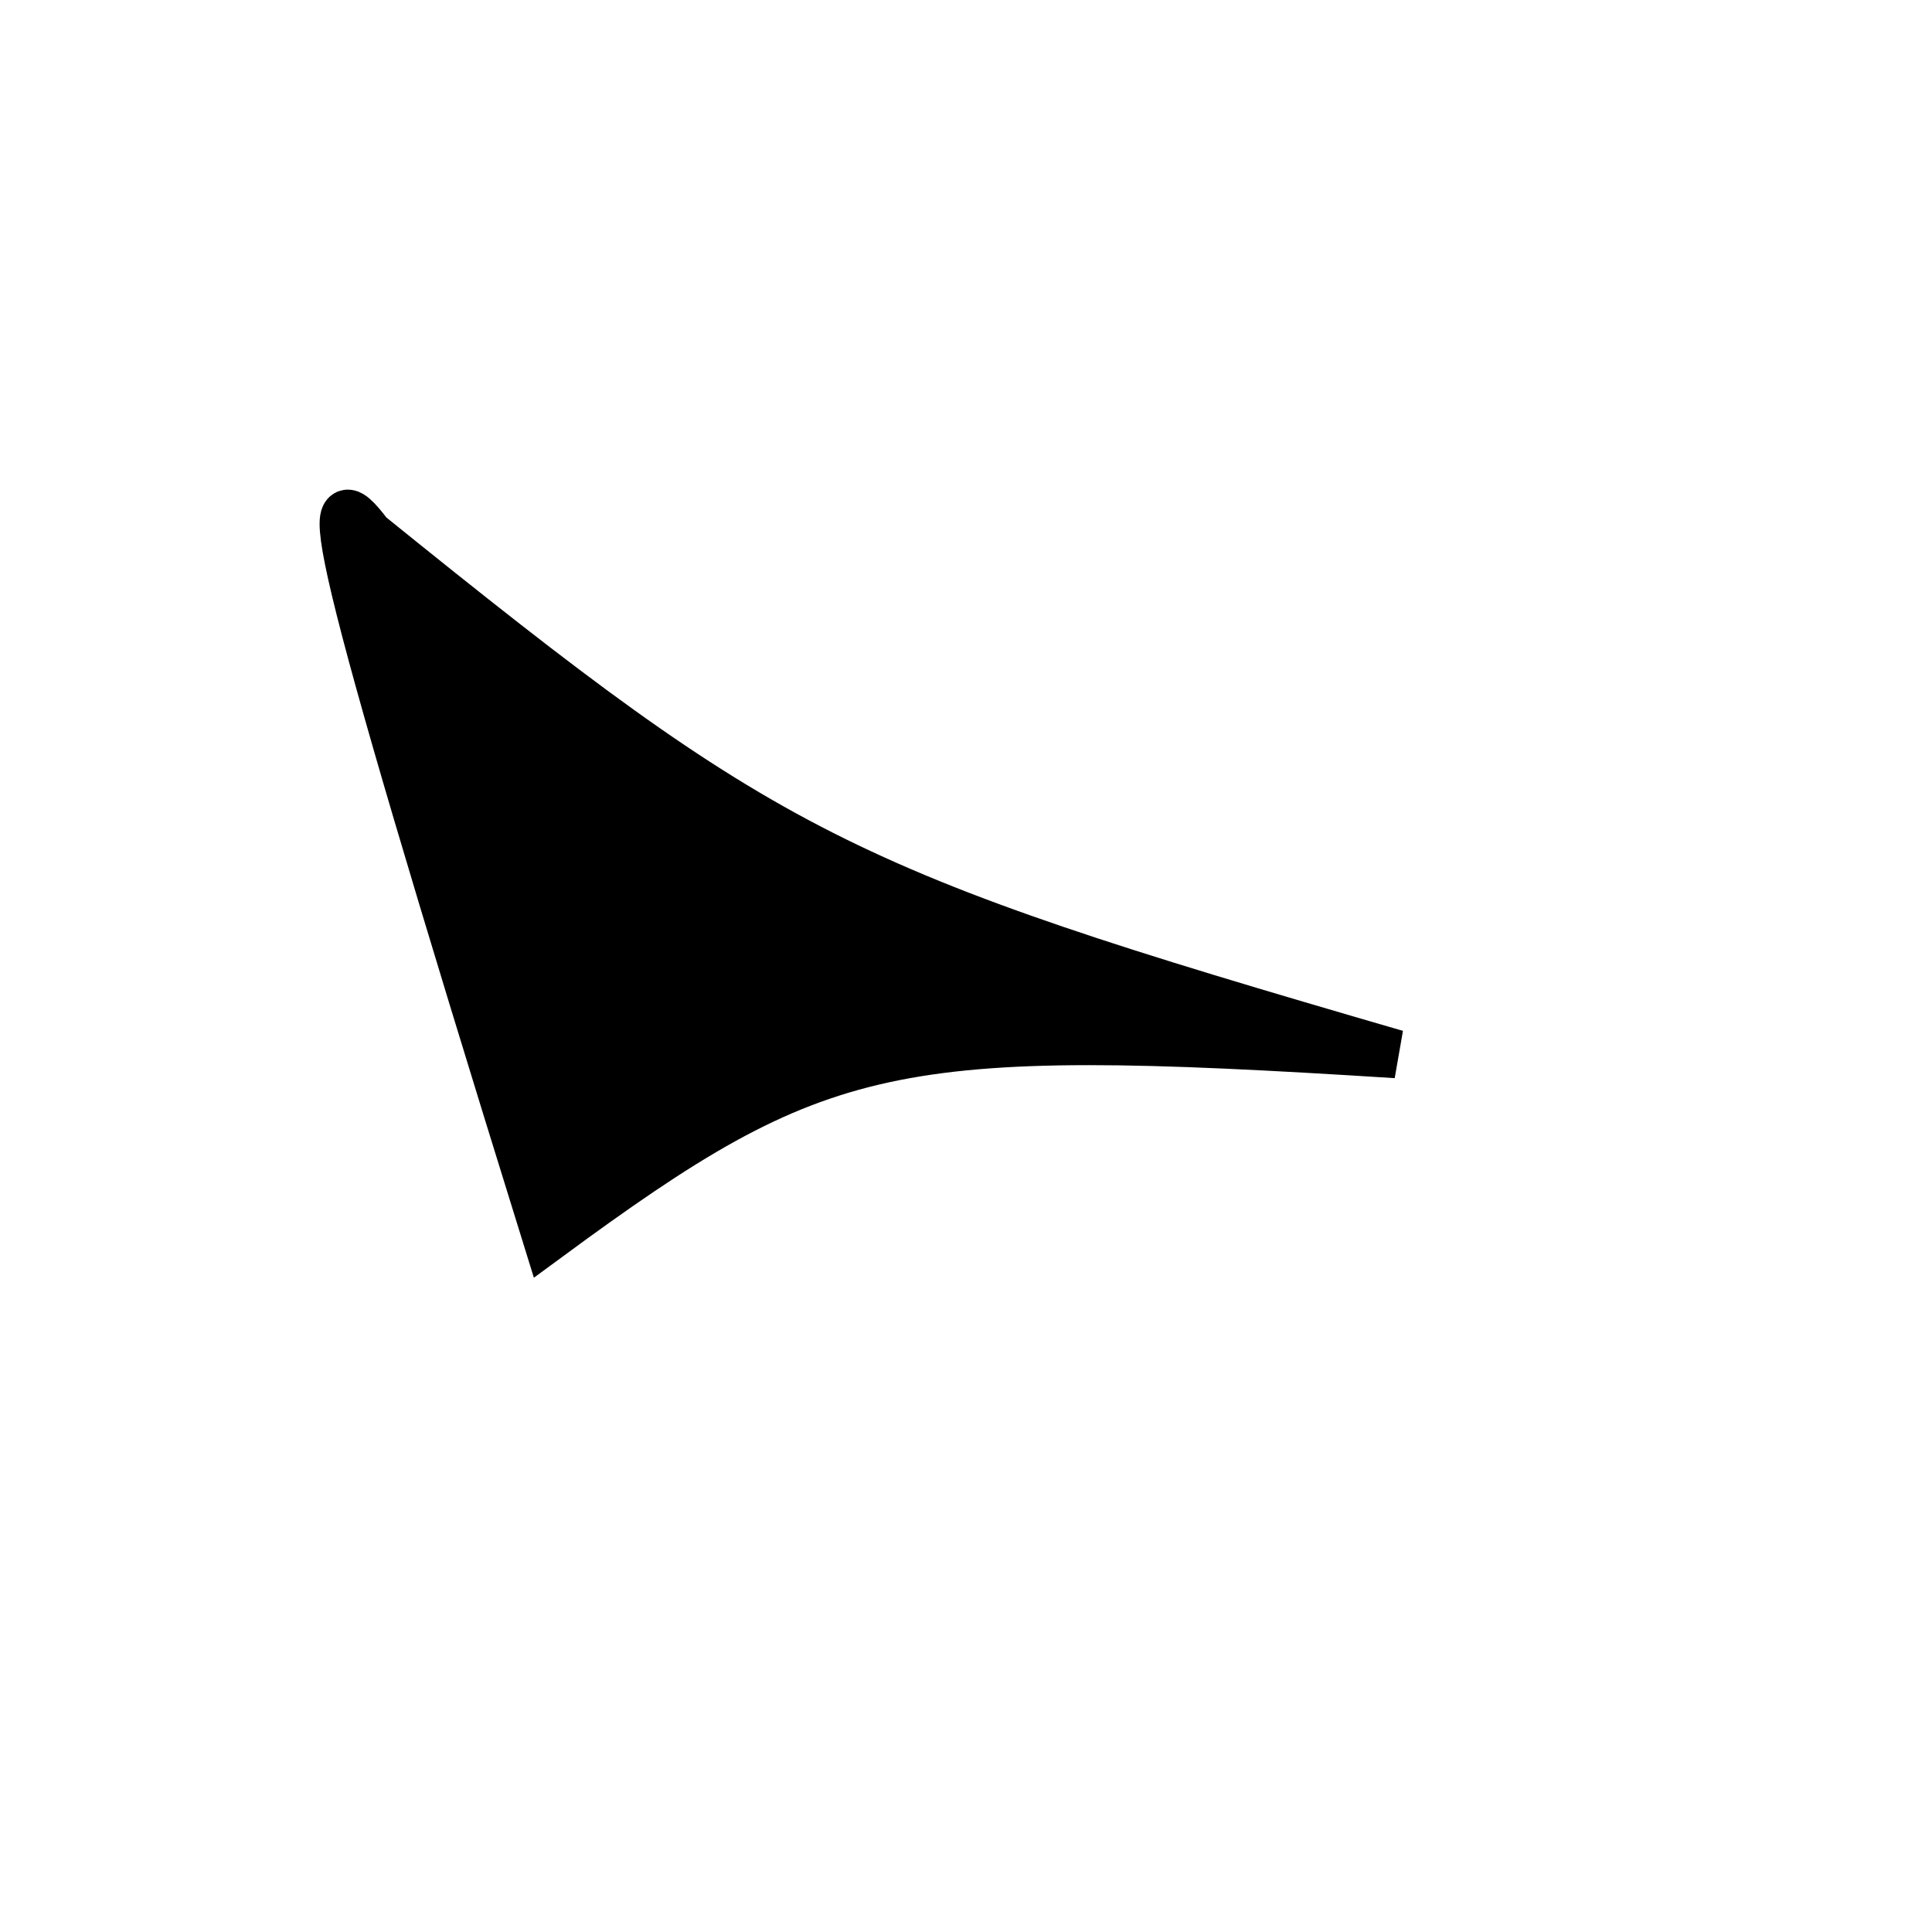 <?xml version="1.0" standalone="no"?>
<!DOCTYPE svg PUBLIC "-//W3C//DTD SVG 1.1//EN" "http://www.w3.org/Graphics/SVG/1.1/DTD/svg11.dtd">
<svg width="200px" height="200px" viewBox="0 0 200 200" xmlns="http://www.w3.org/2000/svg" version="1.1">
<title>Example</title>
<desc>Just a stage</desc>
<path d='M 38.193 55.325C 79.607 88.79 86.497 92.275 144.537 109.114 C 92.108 105.795 84.904 107.356 56.613 128.175 C 33.276 53.053 33.276 48.807 38.193 55.325' fill="black" stroke="black" stroke-width="5"/>
</svg>

